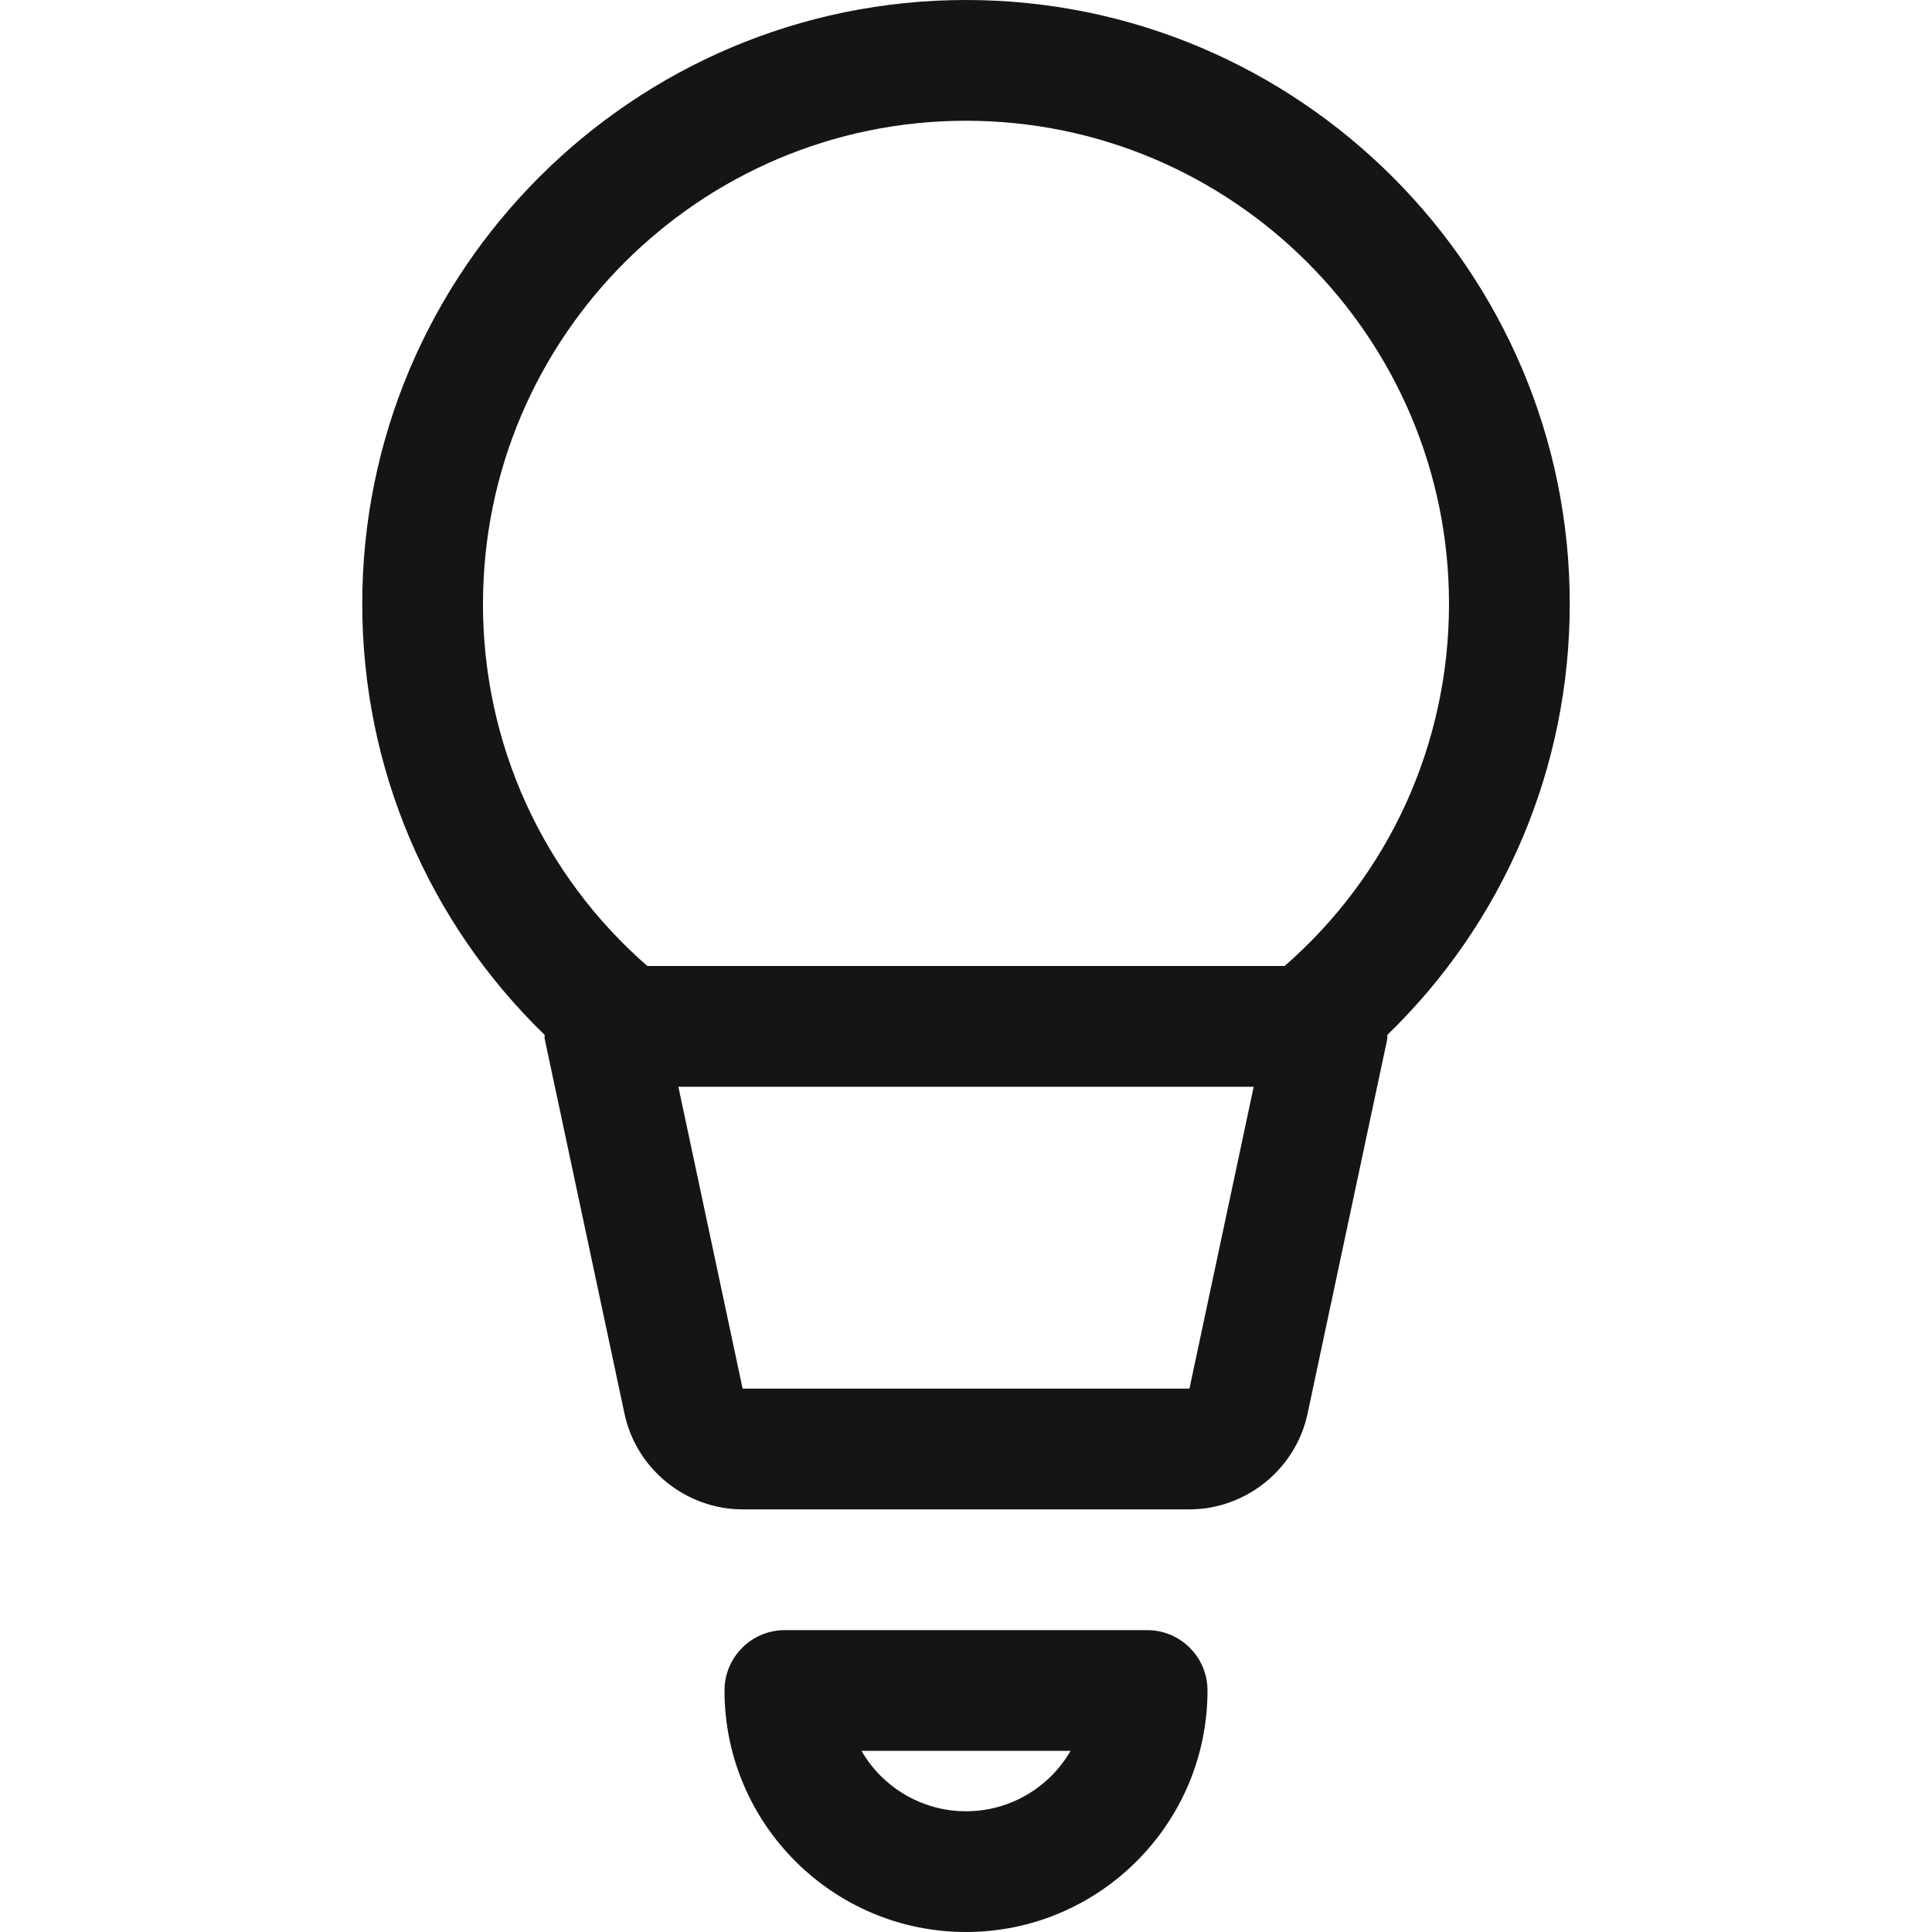 <?xml version="1.0" encoding="UTF-8"?><svg xmlns="http://www.w3.org/2000/svg" viewBox="0 0 32 32"><defs><style>.uuid-f1ae10e3-1942-482c-b38b-f75012f574dd{fill:none;}.uuid-f1ae10e3-1942-482c-b38b-f75012f574dd,.uuid-f5d18c9b-907e-4850-b0e4-9627a1890b01{stroke-width:0px;}.uuid-f5d18c9b-907e-4850-b0e4-9627a1890b01{fill:#151515;}</style></defs><g id="uuid-b6a5f03d-ce54-409a-b5d5-e5cb2d882a44"><rect class="uuid-f1ae10e3-1942-482c-b38b-f75012f574dd" width="32" height="32"/></g><g id="uuid-47fc8ea2-73f2-4c1e-afd1-1ed05cc1acd5"><path class="uuid-f5d18c9b-907e-4850-b0e4-9627a1890b01" d="M19,27h-6c-.553,0-1,.448-1,1,0,2.206,1.794,4,4,4s4-1.794,4-4c0-.552-.447-1-1-1ZM16,30c-.739,0-1.386-.403-1.731-1h3.463c-.346.597-.992,1-1.731,1Z"/><path class="uuid-f5d18c9b-907e-4850-b0e4-9627a1890b01" d="M26,10c0-5.514-4.486-10-10-10S6,4.486,6,10c0,2.723,1.094,5.273,3.021,7.141.003.023-.004.044.001.067l1.322,6.209c.195.917,1.019,1.583,1.956,1.583h7.4c.938,0,1.761-.666,1.957-1.584l1.321-6.208c.005-.023-.003-.045.001-.067,1.927-1.868,3.021-4.417,3.021-7.141ZM8,10c0-4.411,3.589-8,8-8s8,3.589,8,8c0,2.321-.988,4.488-2.723,6h-10.555c-1.734-1.512-2.723-3.679-2.723-6ZM12.3,23l-1.064-5h9.529l-1.064,5h-7.4Z"/></g></svg>